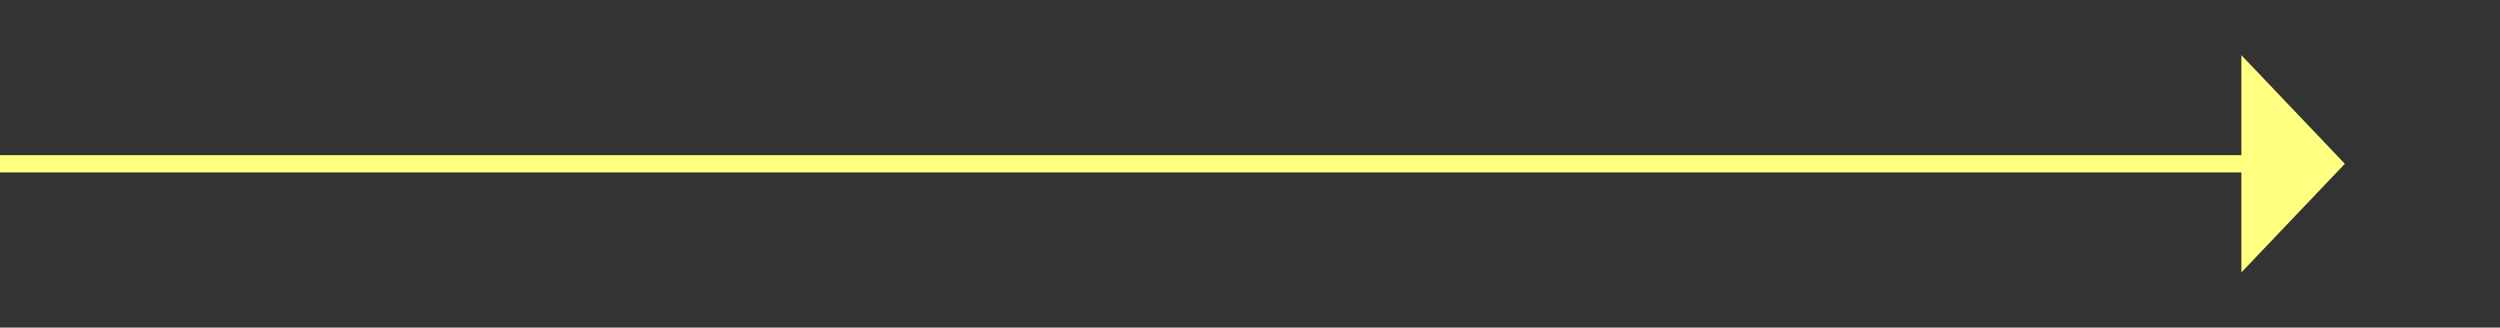﻿<?xml version="1.0" encoding="utf-8"?>
<svg version="1.1" xmlns:xlink="http://www.w3.org/1999/xlink" width="145px" height="19px" xmlns="http://www.w3.org/2000/svg">
  <rect width="100%" height="100%" fill="#333333" stroke="none"/>
  <g transform="matrix(1 0 0 1 -872 -16889 )">
    <path d="M 1002 16904.8  L 1008 16898.5  L 1002 16892.2  L 1002 16904.8  Z " fill-rule="nonzero" fill="#ffff80" stroke="none" />
    <path d="M 872 16898.5  L 1003 16898.5  " stroke-width="1" stroke="#ffff80" fill="none" />
  </g>
</svg>